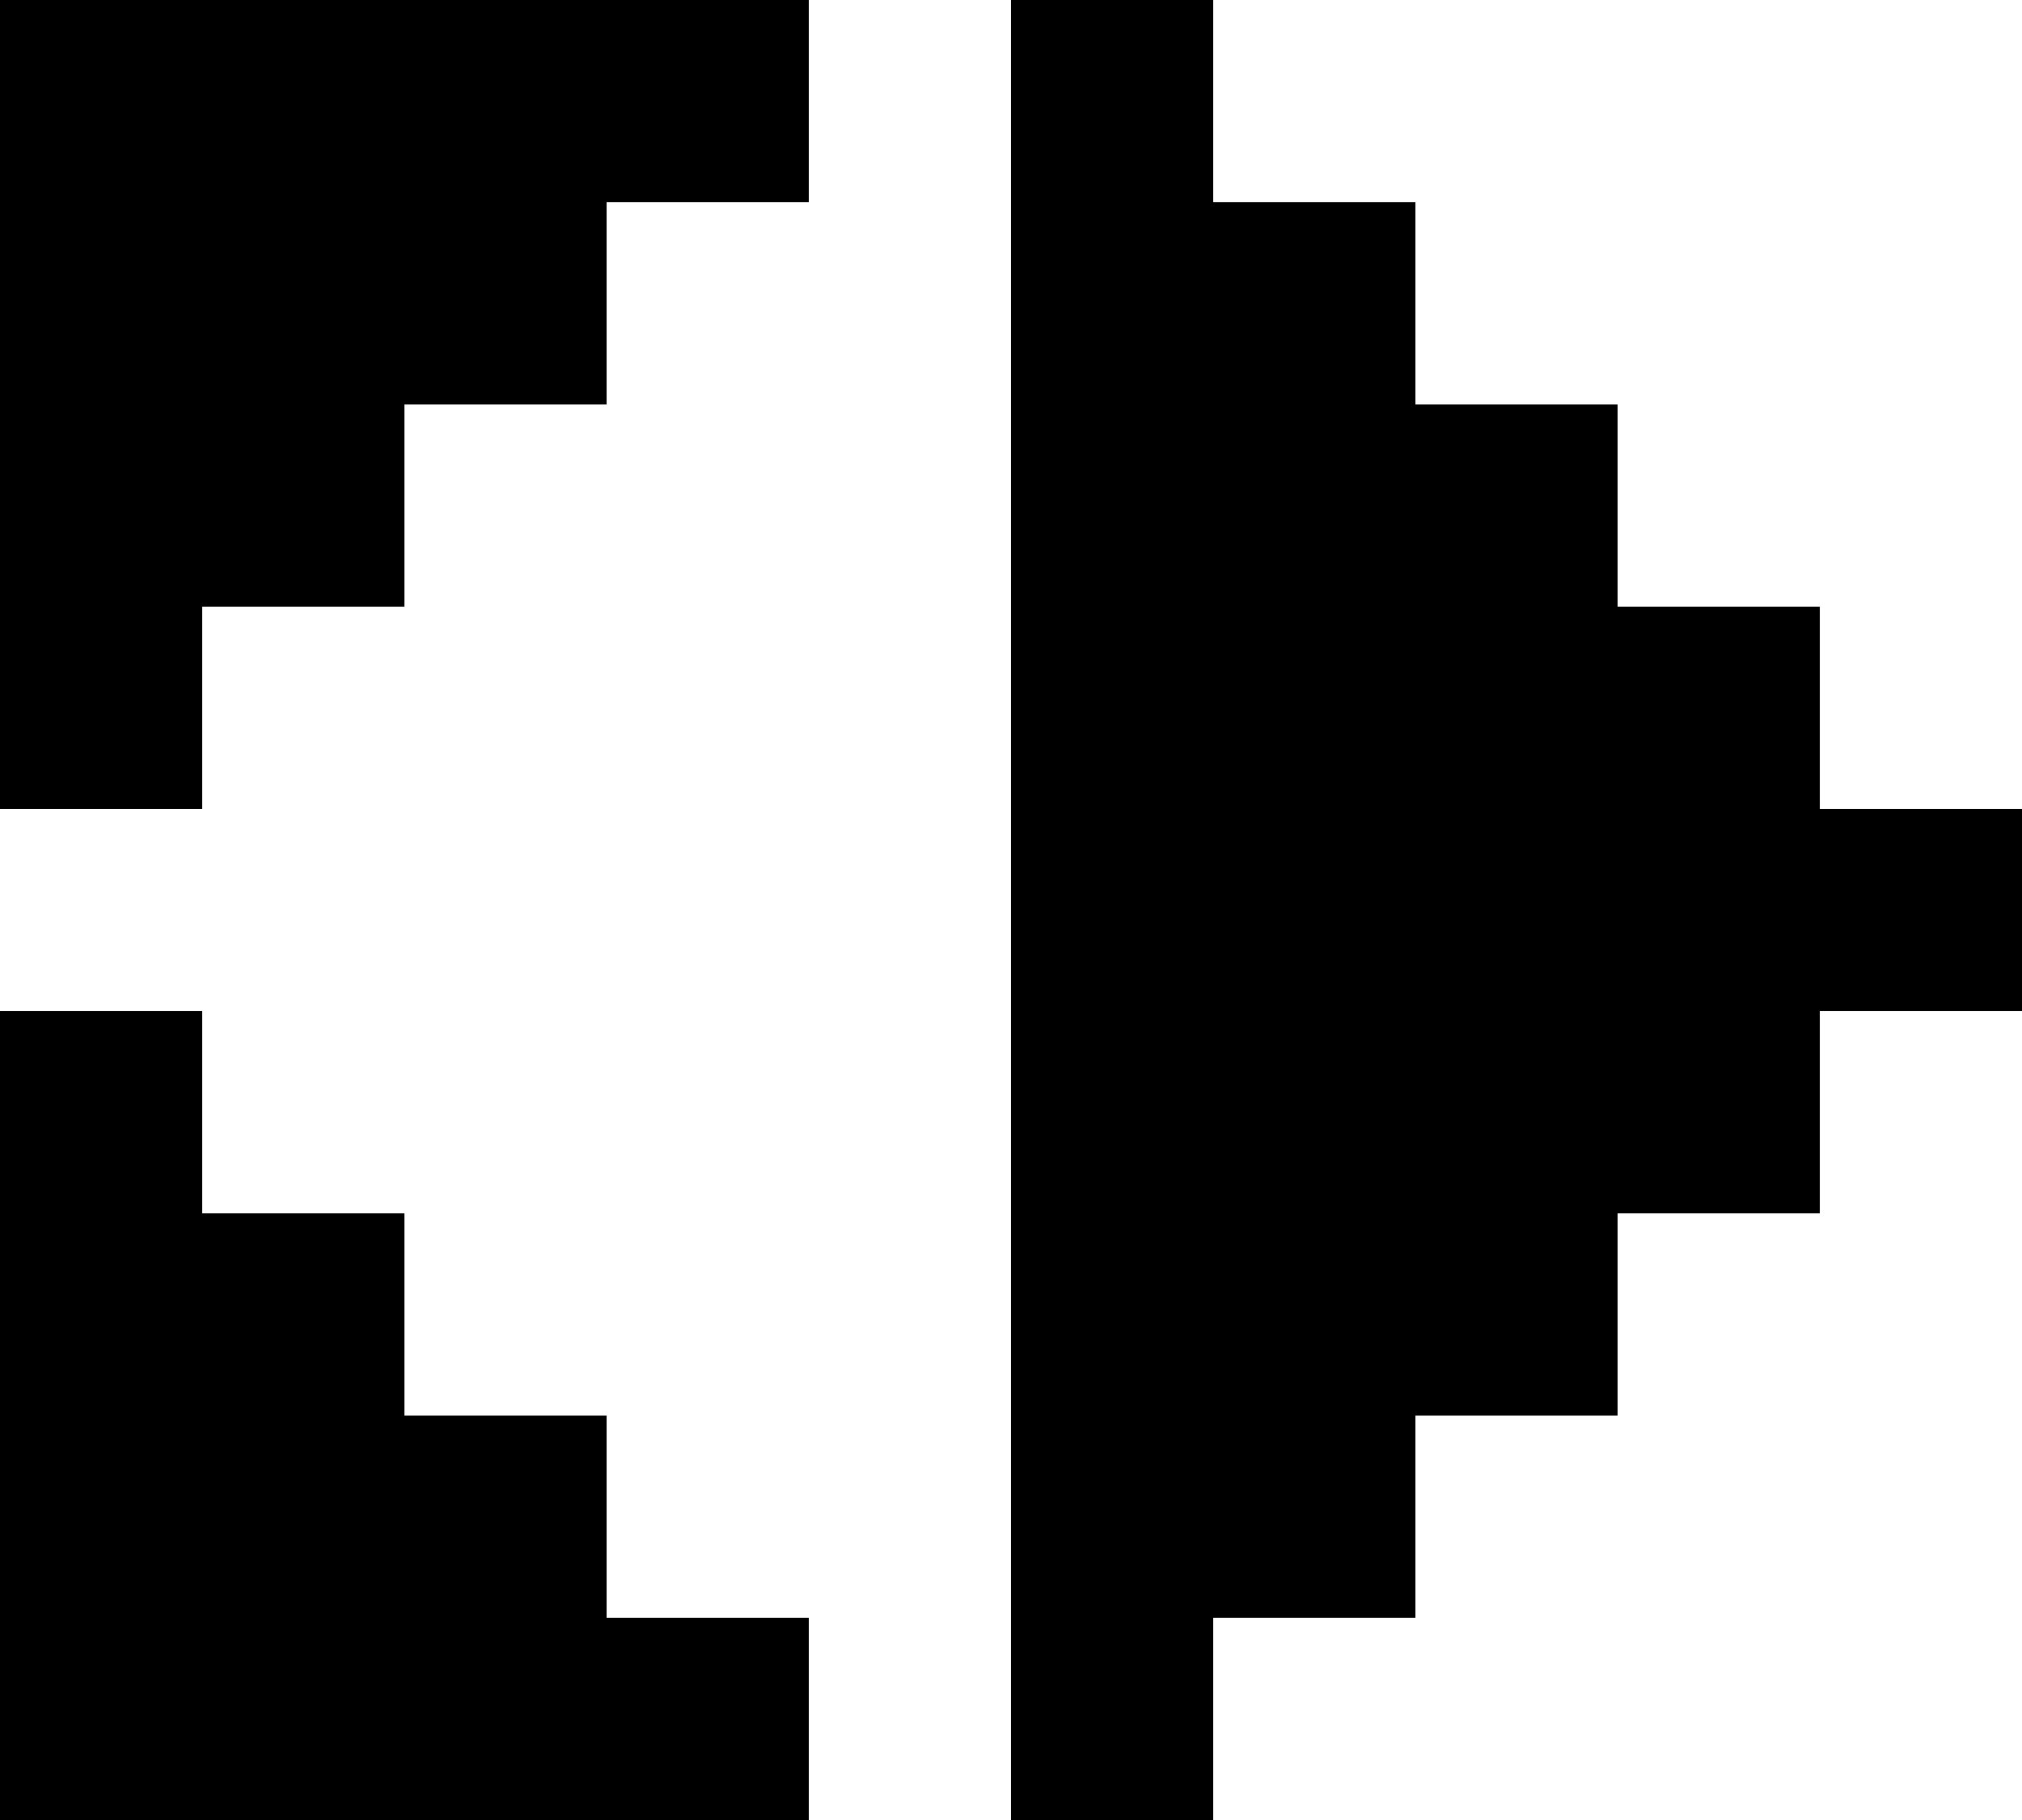 <svg data-name="Layer 1" xmlns="http://www.w3.org/2000/svg" viewBox="0 0 618.33 556.5"><path d="M0 0v247.33h61.83V185.5h61.84v-61.83h61.83V61.83h61.83V0H0zM556.5 247.33V185.5h-61.84v-61.83h-61.83V61.83H371V0h-61.84v556.5H371v-61.84h61.83v-61.83h61.83V371h61.84v-61.84h61.83v-61.83H556.5zM185.5 432.83h-61.83V371H61.83v-61.84H0V556.5h247.33v-61.84H185.5v-61.83z"></path></svg>
